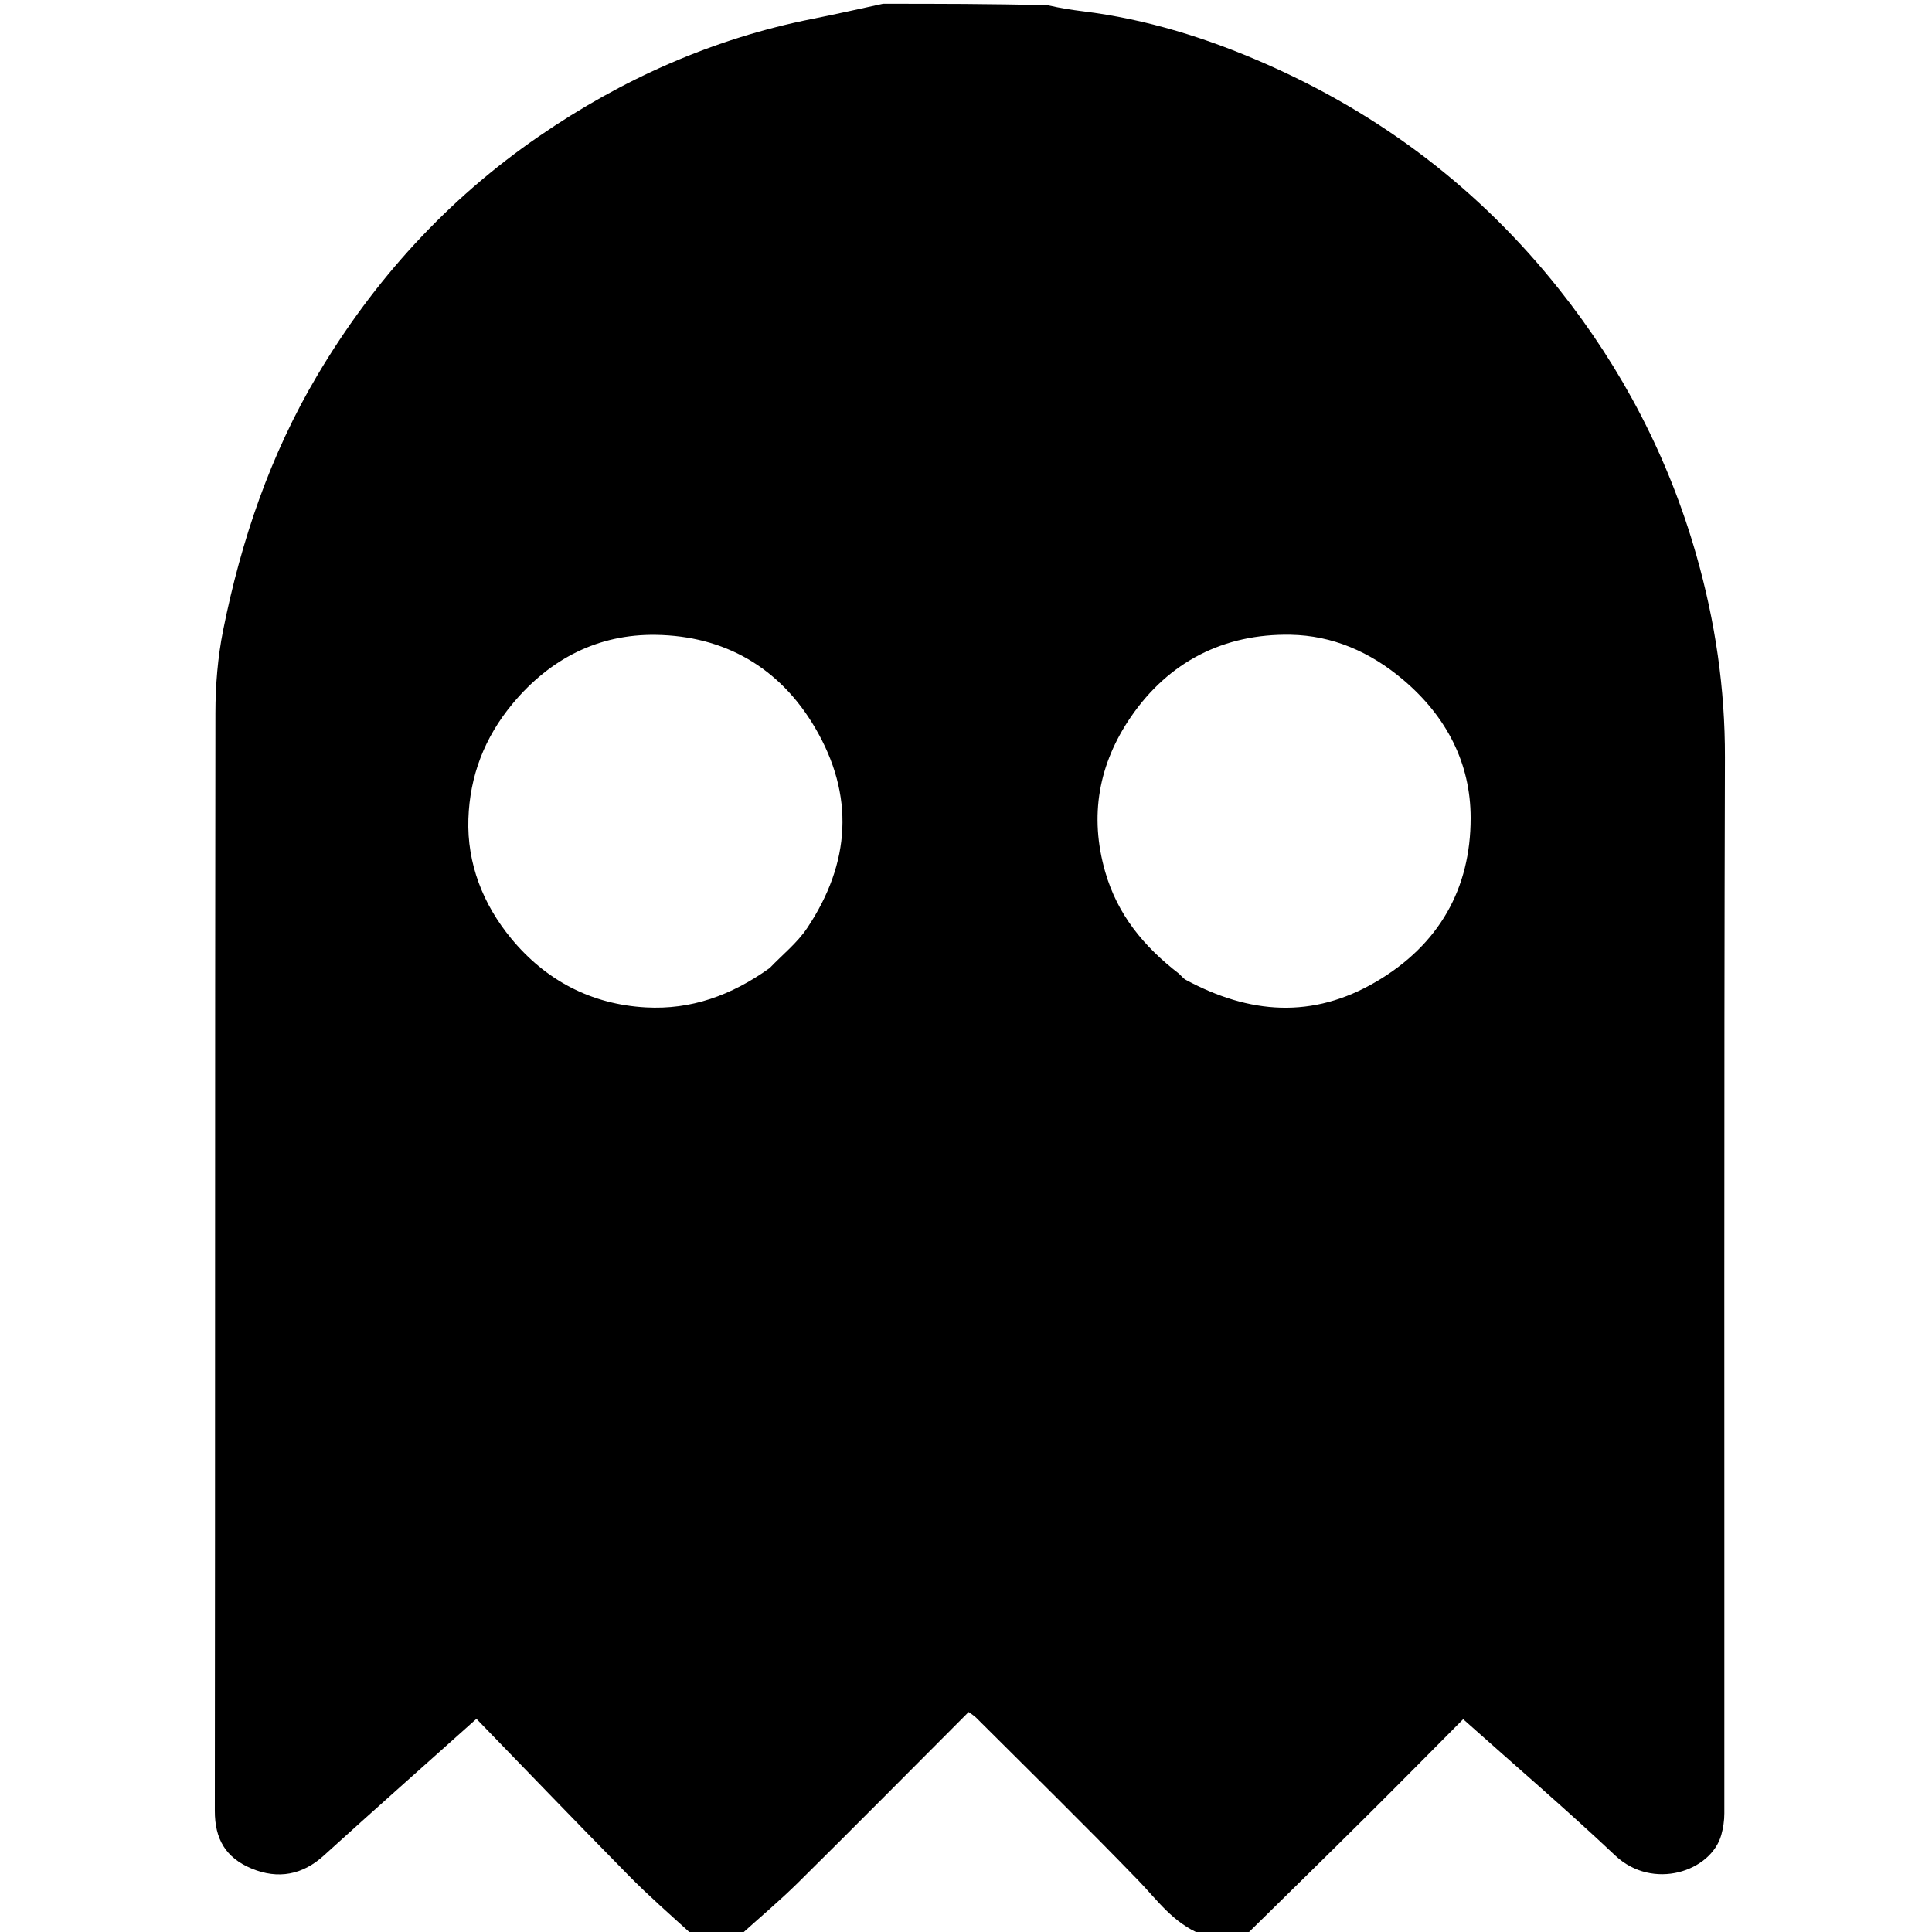 <svg version="1.1" id="Layer_1" xmlns="http://www.w3.org/2000/svg" xmlns:xlink="http://www.w3.org/1999/xlink" x="0px" y="0px"
	 width="100%" viewBox="0 0 512 512" enable-background="new 0 0 512 512" xml:space="preserve">
<path fill="#000000" opacity="1" stroke="none" 
	d="
M330,513 
	C326.307,513 322.614,513 318.367,512.652 
	C310.815,509.546 306.711,503.559 301.727,498.402 
	C287.602,483.788 273.07,469.569 258.685,455.208 
	C258.139,454.663 257.447,454.263 256.702,453.705 
	C241.56,468.876 226.679,483.912 211.638,498.788 
	C206.635,503.737 201.224,508.274 196,513 
	C191.975,513 187.951,513 183.386,512.66 
	C177.421,507.237 171.815,502.334 166.608,497.039 
	C152.216,482.403 137.991,467.604 126.264,455.514 
	C112.533,467.795 99.087,479.699 85.794,491.772 
	C80.218,496.837 73.738,498.131 66.657,495.182 
	C59.81,492.331 56.924,487.363 56.932,479.903 
	C57.035,382.913 56.956,285.923 57.088,188.934 
	C57.097,181.602 57.706,174.142 59.146,166.964 
	C63.91,143.218 71.625,120.503 84.058,99.527 
	C99.103,74.144 118.583,52.801 142.841,36.113 
	C164.878,20.954 189,10.206 215.404,4.982 
	C221.622,3.752 227.802,2.332 234,1 
	C248.354,1 262.708,1 277.681,1.396 
	C281.201,2.194 284.099,2.633 287.007,2.992 
	C303.894,5.081 319.955,10.109 335.458,16.932 
	C366.219,30.47 392.206,50.269 413.154,76.63 
	C429.961,97.779 442.208,121.305 449.588,147.255 
	C454.548,164.696 457.175,182.45 457.123,200.751 
	C456.857,294.026 457.005,387.303 456.966,480.579 
	C456.966,482.482 456.674,484.443 456.161,486.277 
	C453.453,495.964 438.019,501.137 428.038,491.724 
	C414.984,479.413 401.337,467.732 387.753,455.609 
	C380.78,462.618 371.212,472.32 361.548,481.925 
	C351.078,492.33 340.52,502.645 330,513 
M203.974,256.543 
	C207.315,253.04 211.245,249.93 213.895,245.965 
	C225.416,228.731 226.578,210.762 215.917,192.707 
	C206.52,176.792 191.908,168.504 173.769,168.242 
	C158.615,168.022 145.831,174.494 135.853,186.475 
	C128.376,195.454 124.502,205.659 124.127,217.015 
	C123.736,228.879 128.028,239.697 135.461,248.706 
	C144.573,259.752 156.606,266.174 171.175,266.975 
	C183.108,267.631 193.75,263.844 203.974,256.543 
M312.445,258.039 
	C313.058,258.598 313.588,259.312 314.297,259.694 
	C331.072,268.719 347.801,270.153 364.846,260.071 
	C381.42,250.267 389.742,235.459 389.736,216.787 
	C389.731,202.264 383.382,189.928 371.908,180.191 
	C363.106,172.721 353.092,168.41 341.996,168.214 
	C324.351,167.902 309.733,175.341 299.694,189.988 
	C291.18,202.411 288.609,216.197 292.907,231.092 
	C296.142,242.303 302.967,250.746 312.445,258.039 
z"/>
</svg>